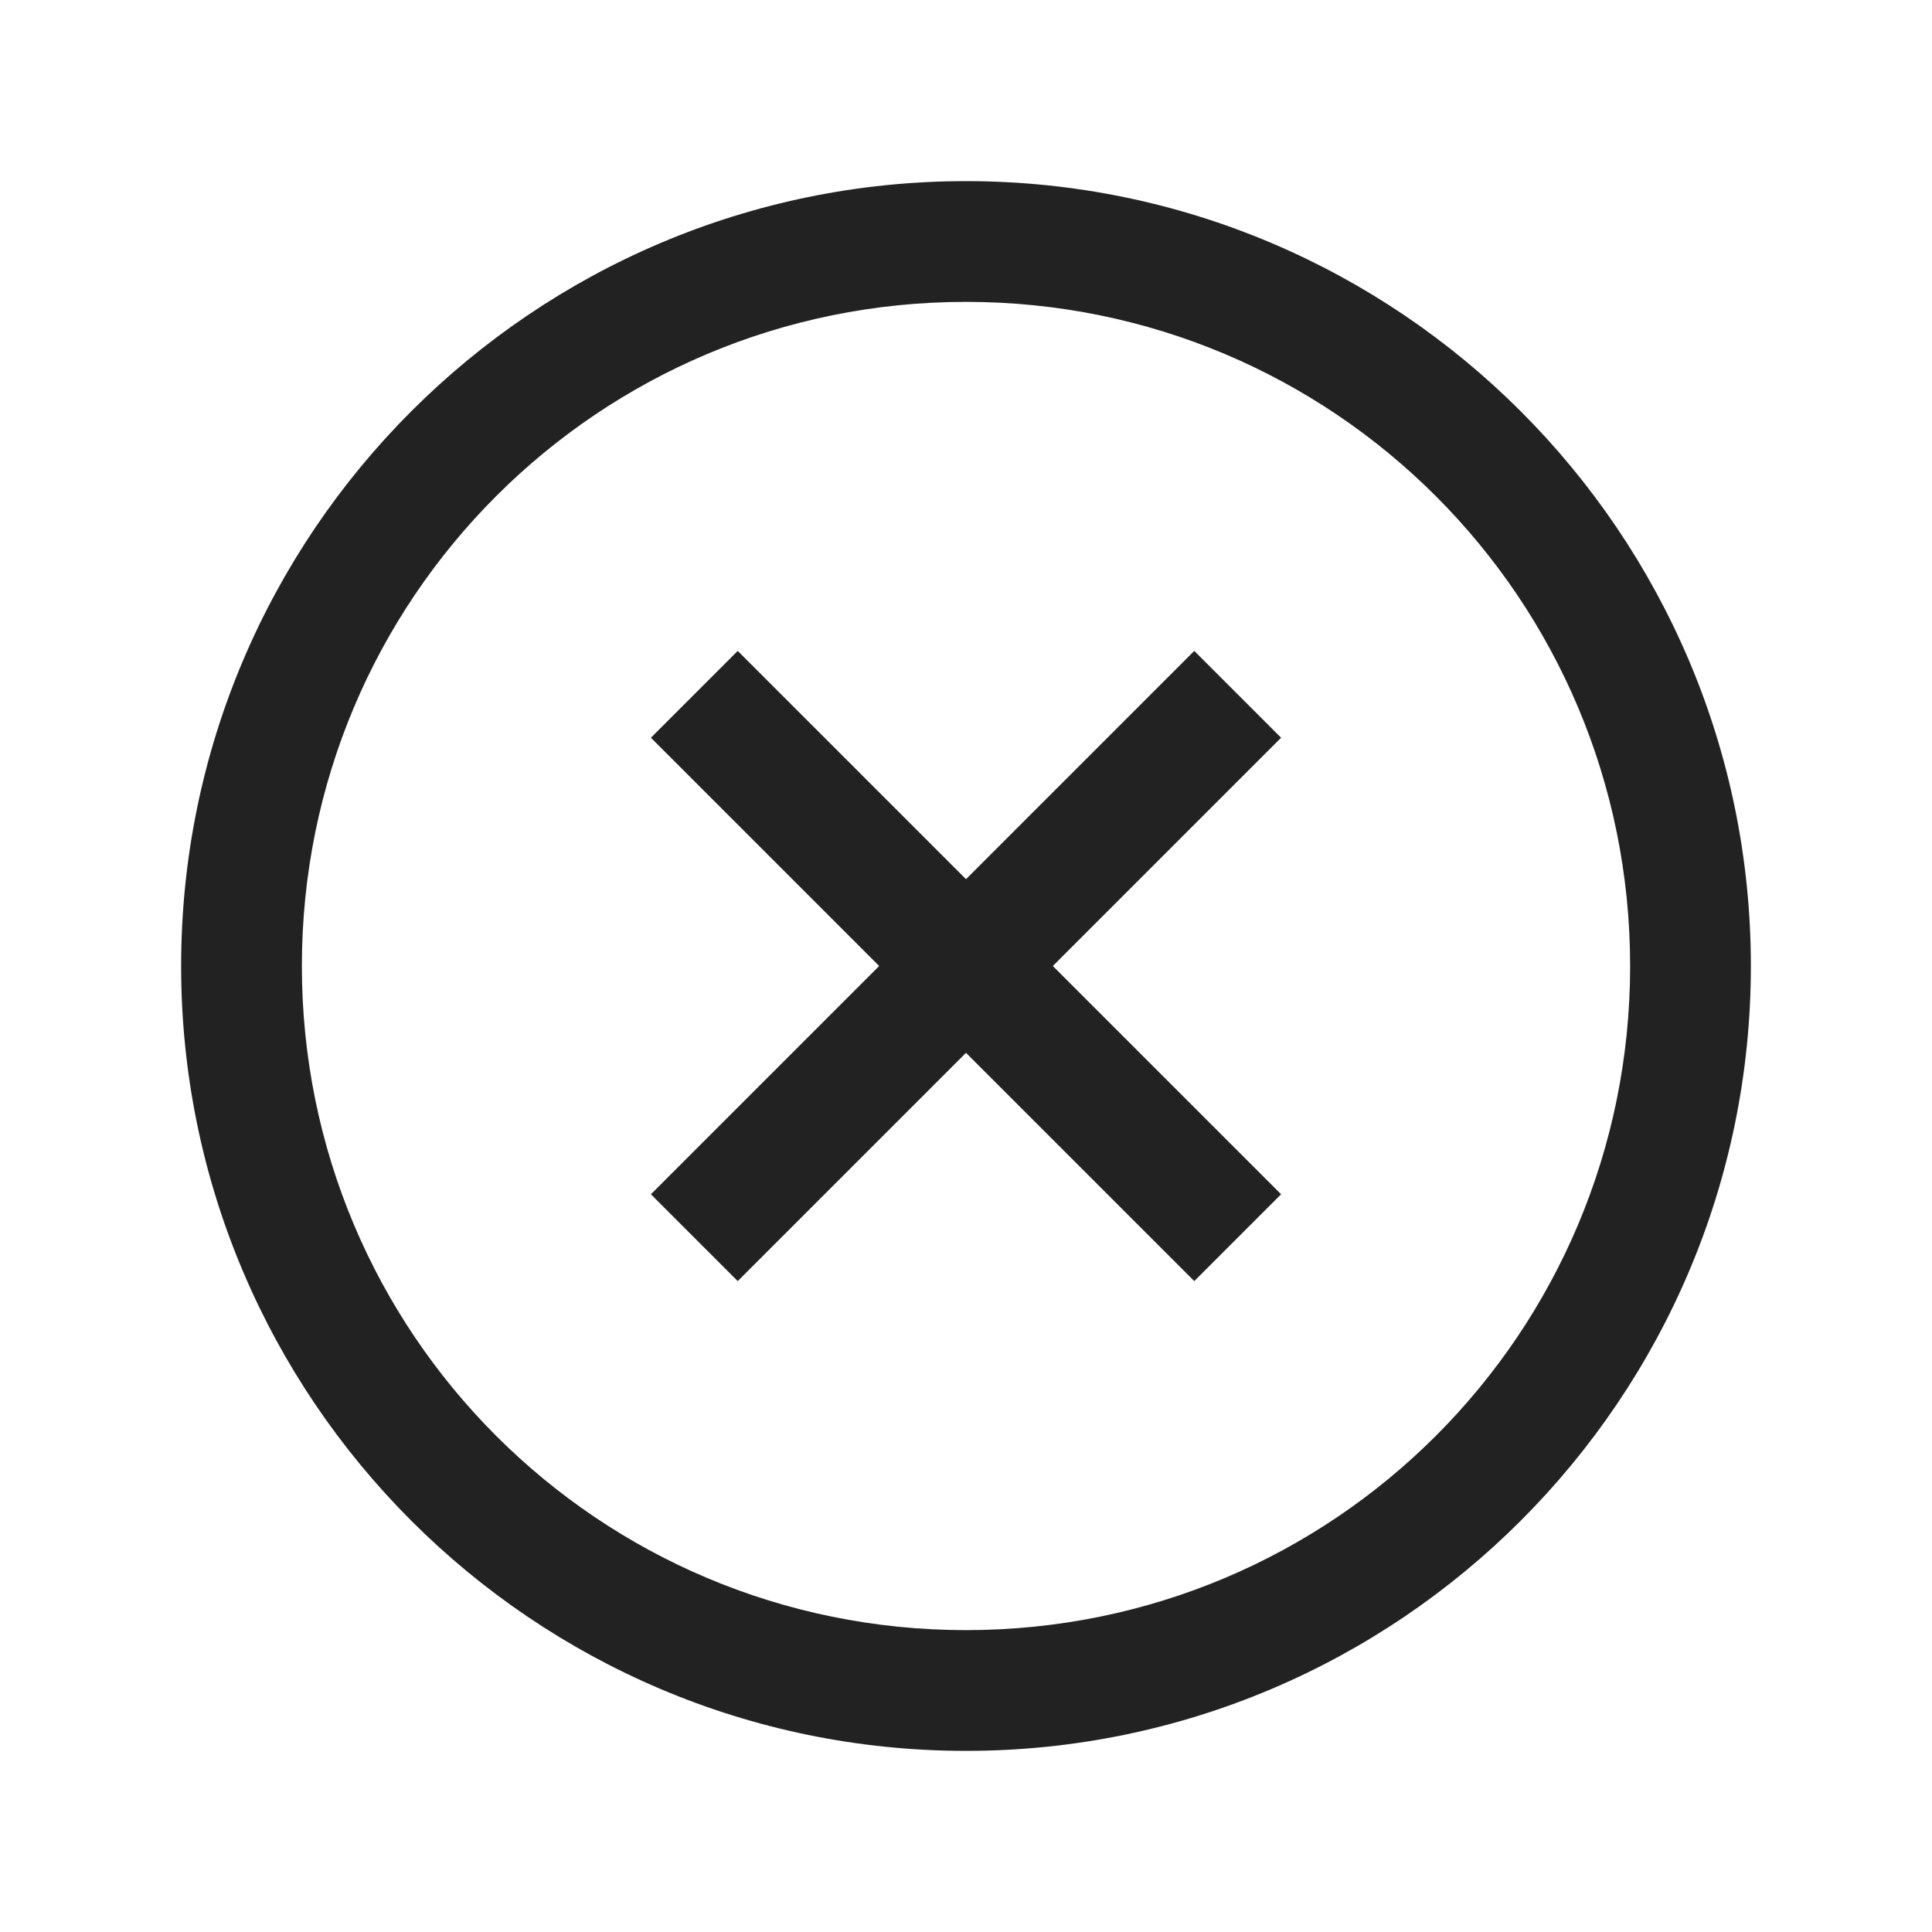 <svg width="32" height="32" viewBox="0 0 32 32" fill="none" xmlns="http://www.w3.org/2000/svg">
<path d="M16 3C8.832 3 3 8.832 3 16C3 23.168 8.832 29 16 29C23.168 29 29 23.168 29 16C29 8.832 23.168 3 16 3ZM16 5C22.086 5 27 9.914 27 16C27 22.086 22.086 27 16 27C9.914 27 5 22.086 5 16C5 9.914 9.914 5 16 5ZM12.219 10.781L10.781 12.219L14.562 16L10.781 19.781L12.219 21.219L16 17.438L19.781 21.219L21.219 19.781L17.438 16L21.219 12.219L19.781 10.781L16 14.562L12.219 10.781Z" fill="#222222"/>
</svg>
